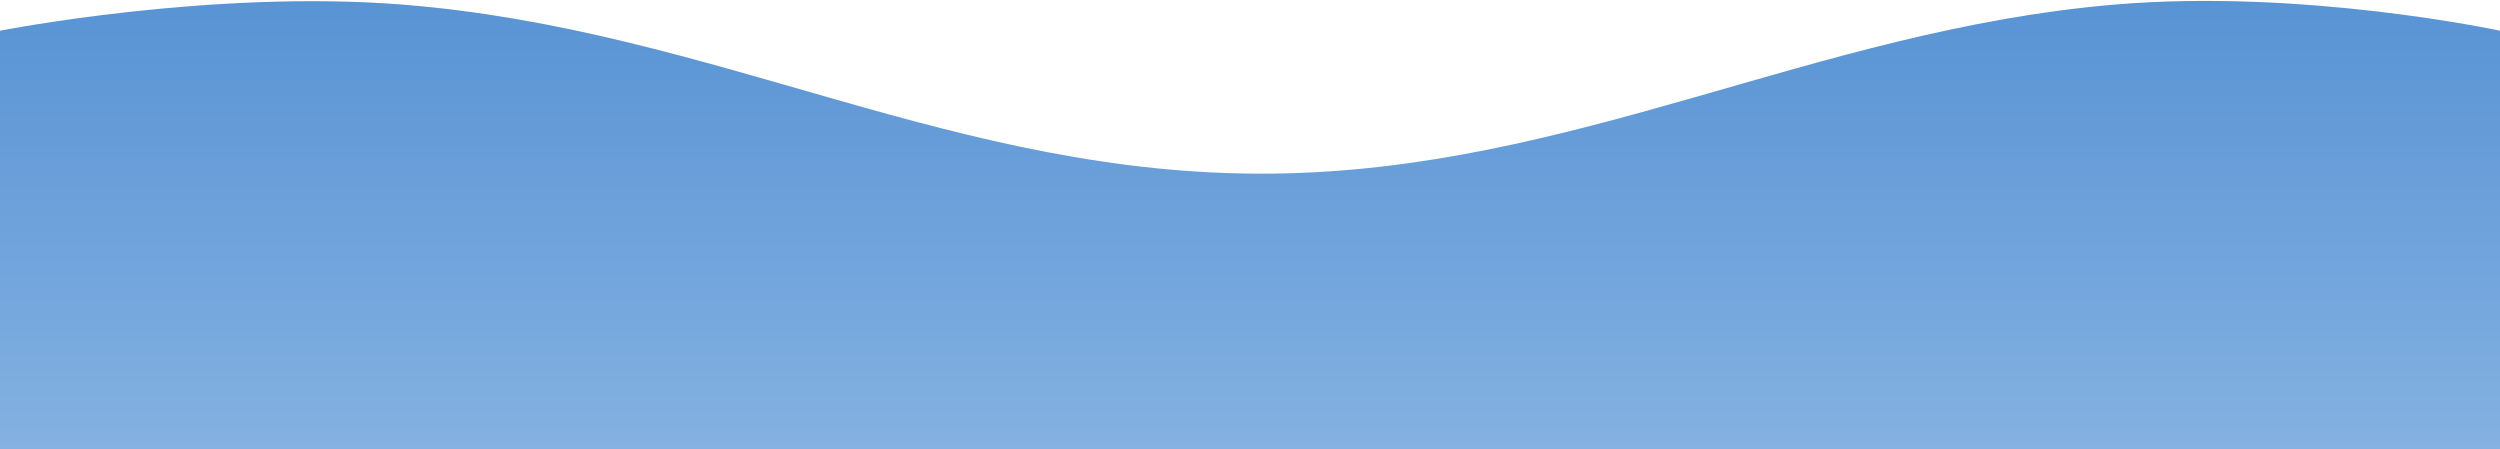 <svg width="1920" height="345" viewBox="0 0 1920 345" fill="none" xmlns="http://www.w3.org/2000/svg">
<path d="M0 23.596C0 23.596 162.063 -8.367 310 3.596C550.73 23.063 734.403 135.726 976.5 133.335C1208.11 131.046 1392.88 23.458 1623 3.596C1768.88 -8.995 1920 23.596 1920 23.596V345H0V23.596Z" fill="url(#paint0_linear)"/>
<defs>
<linearGradient id="paint0_linear" x1="960" y1="-2" x2="960" y2="415" gradientUnits="userSpaceOnUse">
<stop stop-color="#5893D4"/>
<stop offset="1" stop-color="#8DB7E4"/>
</linearGradient>
</defs>
</svg>
